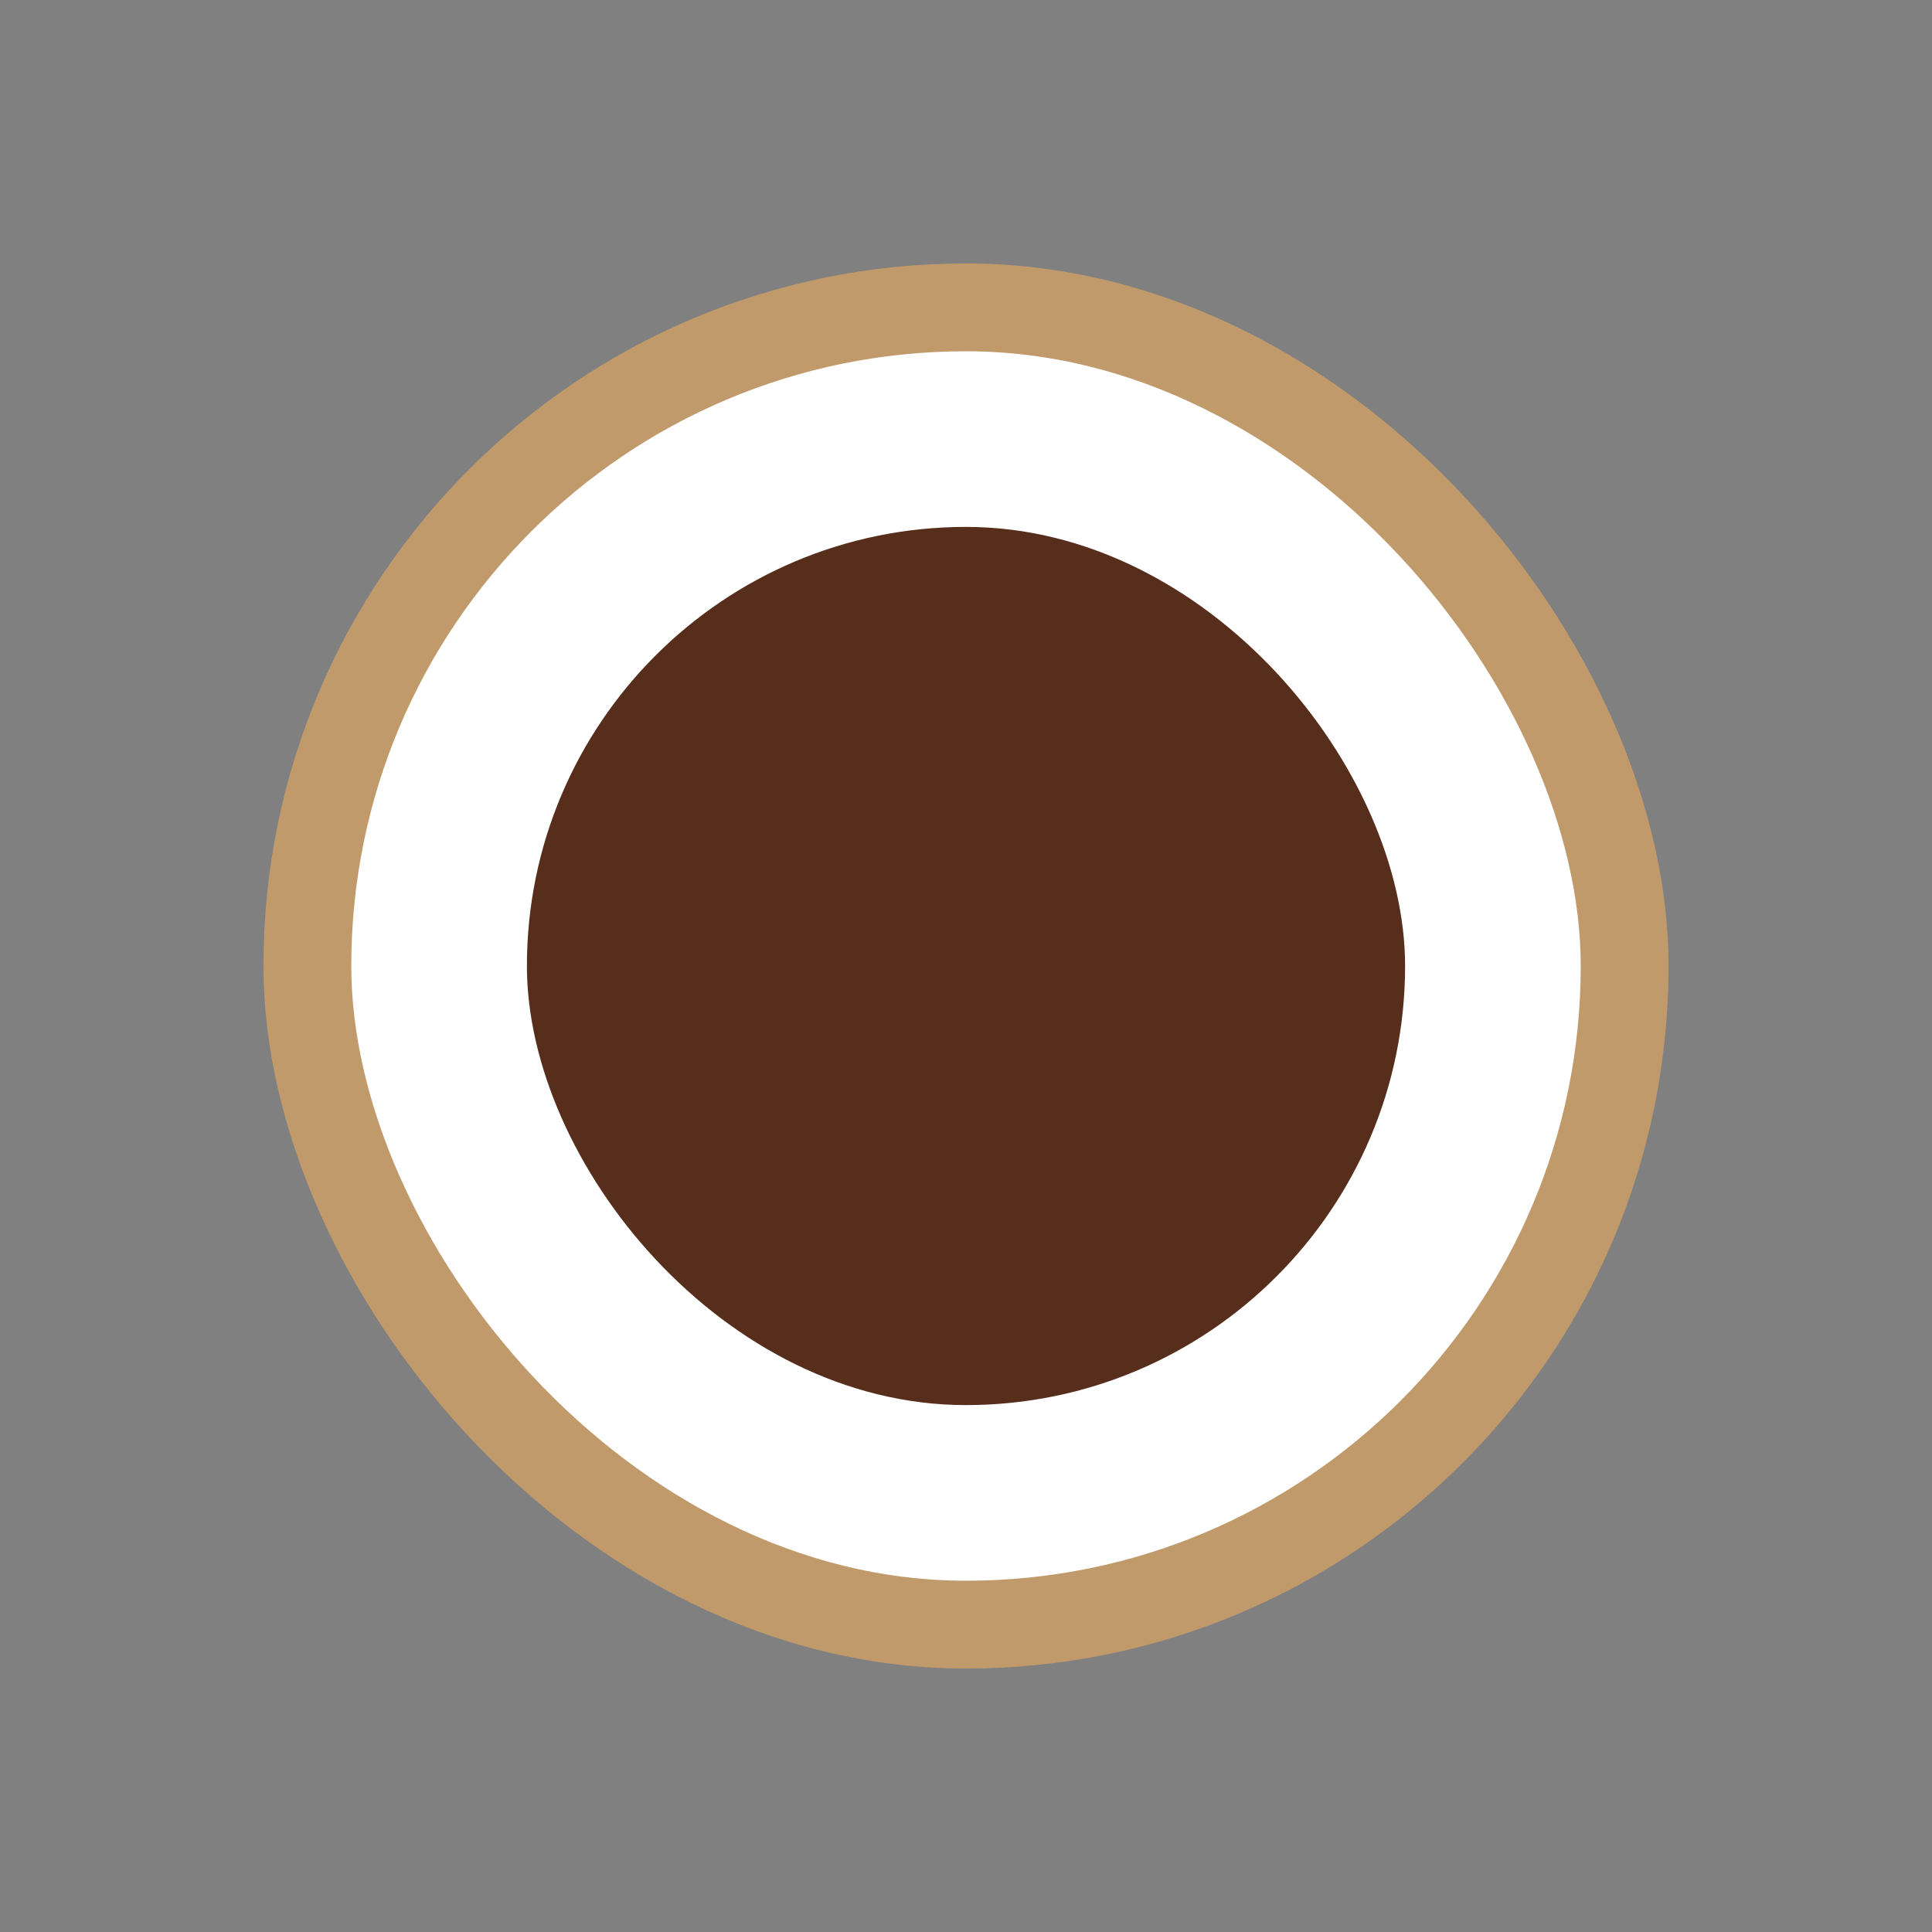 <svg width="22" height="22" viewBox="0 0 22 22" fill="none" xmlns="http://www.w3.org/2000/svg">
<rect x="0" y="0" width="22" height="22" fill="#808080" stroke="none"/>
<rect x="3.5" y="3.5" width="15" height="15" rx="7.5" fill="white"/>
<rect x="3.5" y="3.5" width="15" height="15" rx="7.5" stroke="#C19A6B"/>
<rect x="6" y="6" width="10" height="10" rx="5" fill="#572E1C"/>
</svg>
